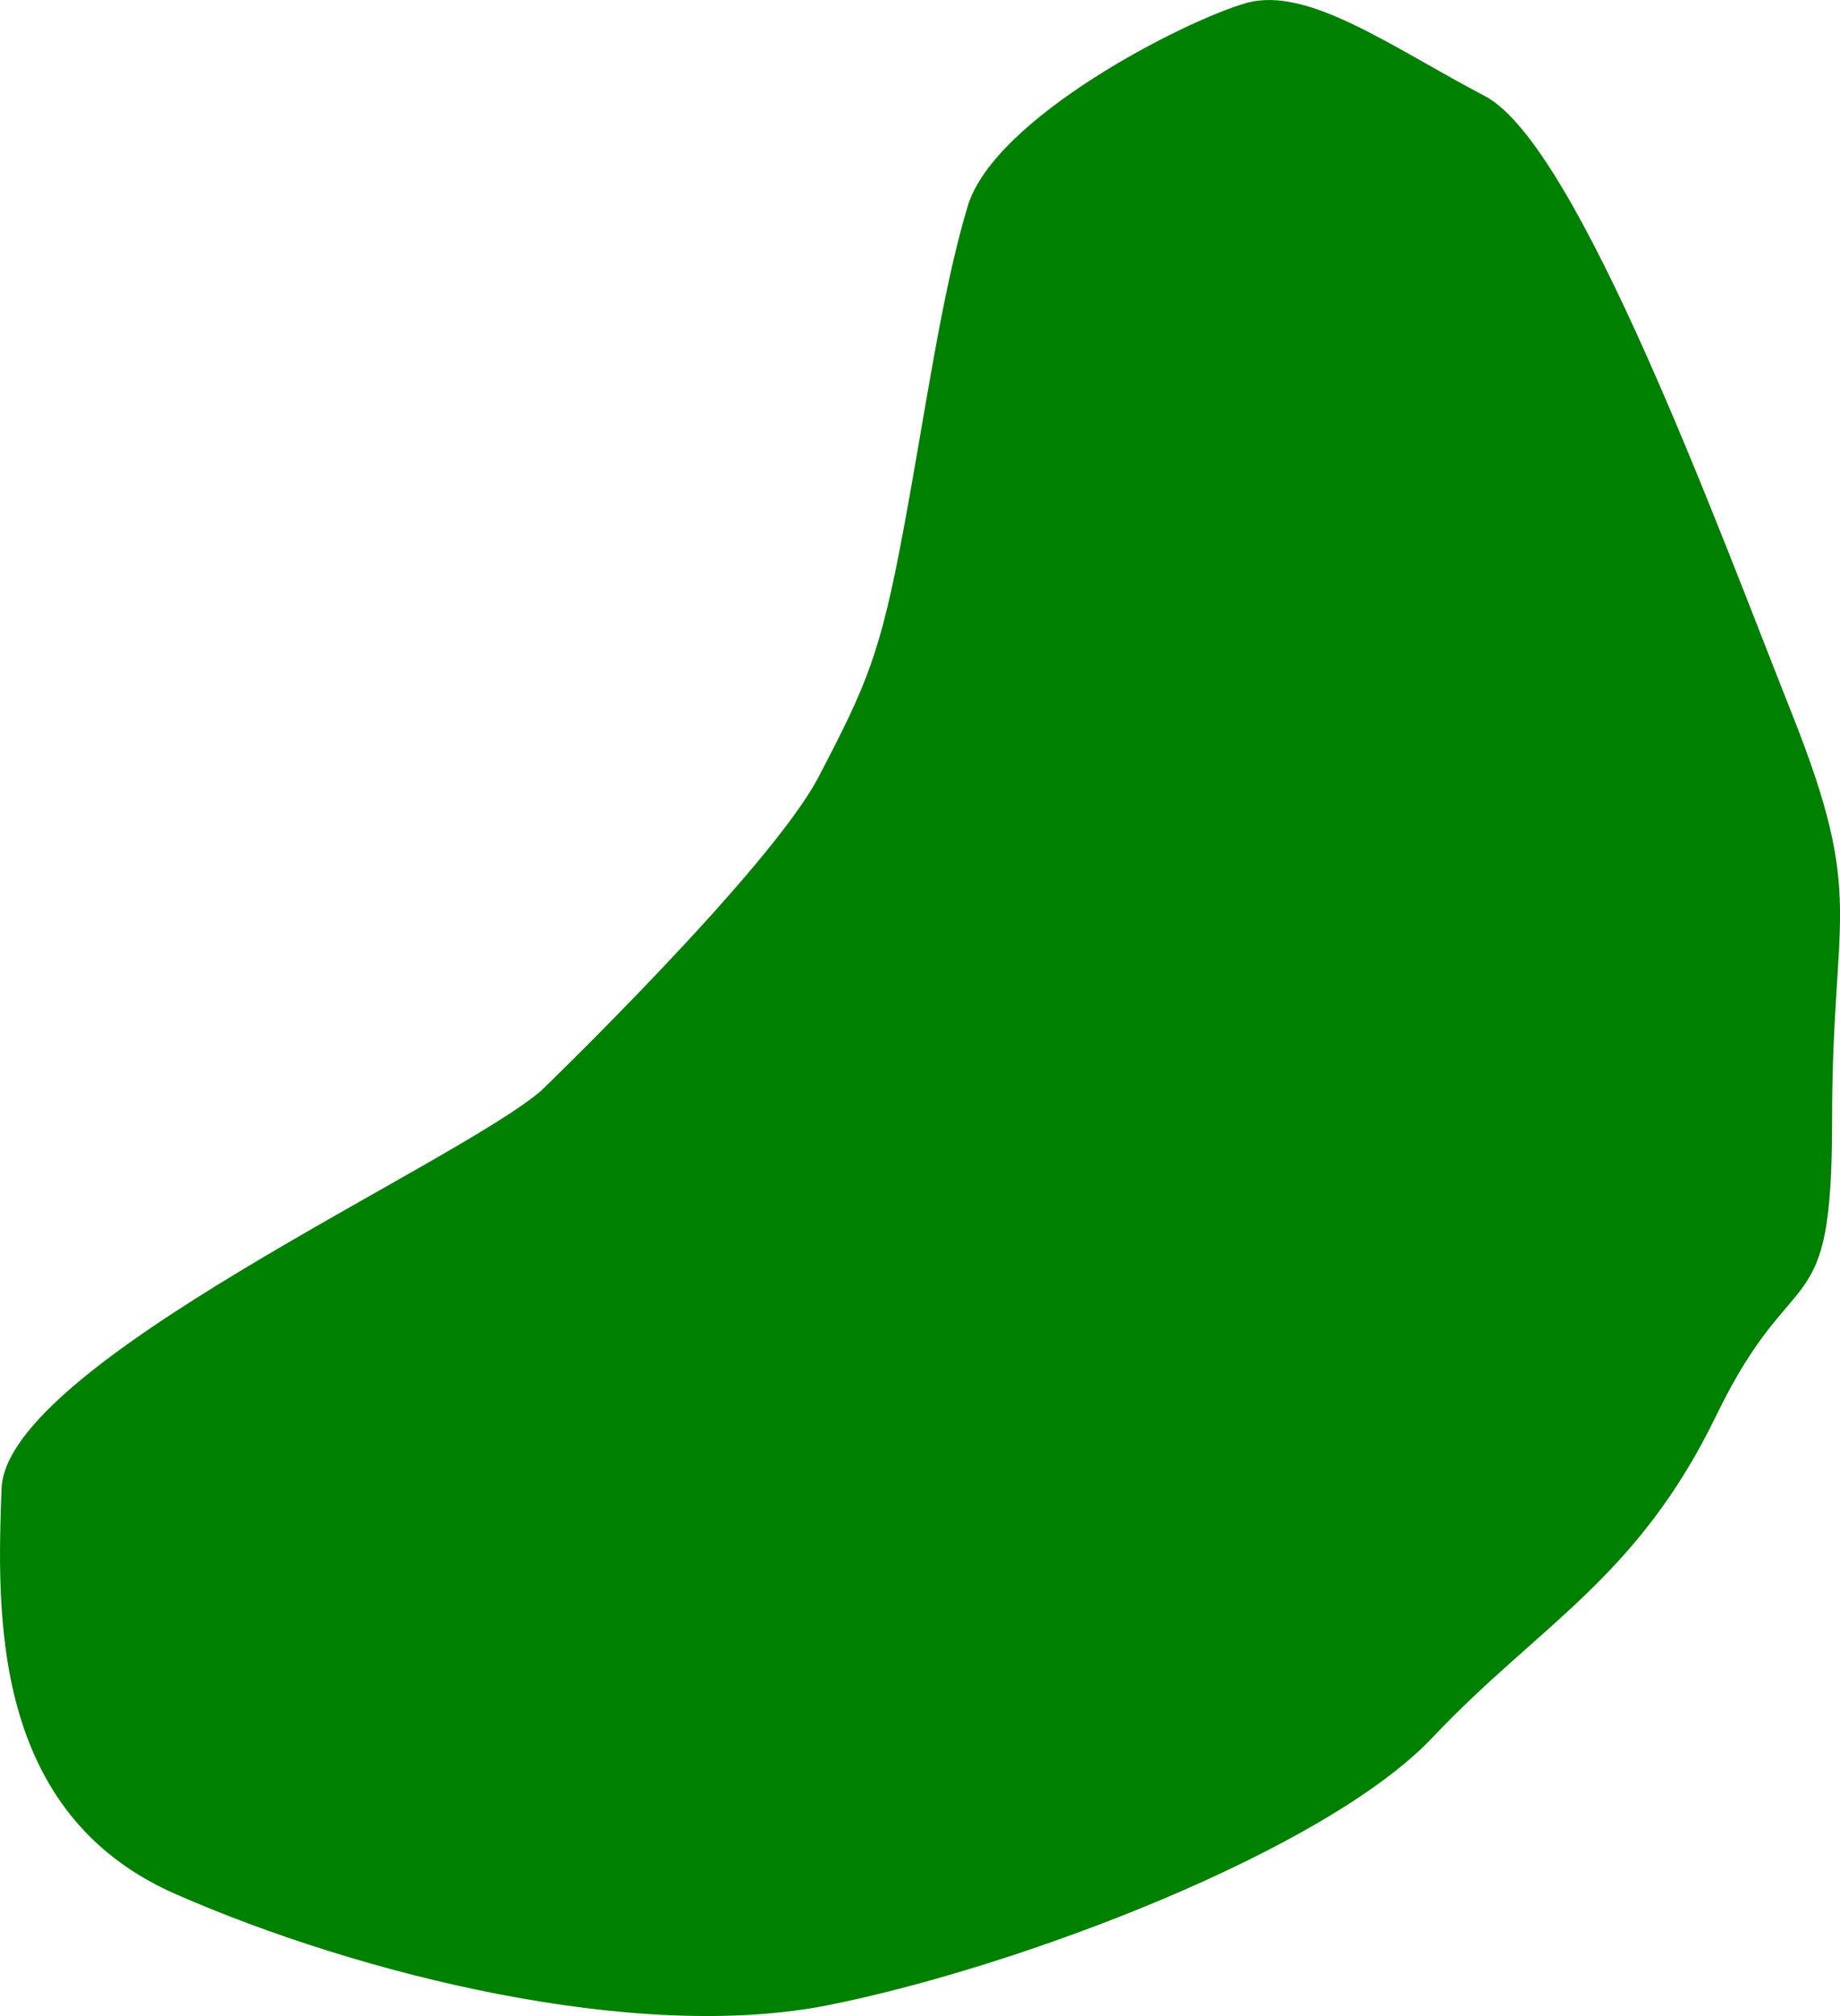 <?xml version="1.0" encoding="UTF-8" standalone="no"?>
<!-- Created with Inkscape (http://www.inkscape.org/) -->

<svg
   version="1.1"
   id="svg1"
   width="36.752"
   height="40.251"
   viewBox="0 0 36.752 40.251"
   sodipodi:docname="cells_crop.svg"
   inkscape:version="1.3.2 (091e20ef0f, 2023-11-25)"
   xmlns:inkscape="http://www.inkscape.org/namespaces/inkscape"
   xmlns:sodipodi="http://sodipodi.sourceforge.net/DTD/sodipodi-0.dtd"
   xmlns="http://www.w3.org/2000/svg"
   xmlns:svg="http://www.w3.org/2000/svg">
  <defs
     id="defs1" />
  <sodipodi:namedview
     id="namedview1"
     pagecolor="#ffffff"
     bordercolor="#000000"
     borderopacity="0.25"
     inkscape:showpageshadow="2"
     inkscape:pageopacity="0.0"
     inkscape:pagecheckerboard="0"
     inkscape:deskcolor="#d1d1d1"
     showguides="true"
     inkscape:zoom="1"
     inkscape:cx="246"
     inkscape:cy="97"
     inkscape:window-width="1920"
     inkscape:window-height="1016"
     inkscape:window-x="0"
     inkscape:window-y="27"
     inkscape:window-maximized="1"
     inkscape:current-layer="g1">
    <sodipodi:guide
       position="-238.148,559.504"
       orientation="1,0"
       id="guide1"
       inkscape:locked="false" />
    <sodipodi:guide
       position="297.889,677.195"
       orientation="0,-1"
       id="guide2"
       inkscape:locked="false" />
    <sodipodi:guide
       position="185.766,330.79"
       orientation="0,-1"
       id="guide3"
       inkscape:locked="false" />
    <sodipodi:guide
       position="319.766,755.79"
       orientation="1,0"
       id="guide4"
       inkscape:locked="false" />
  </sodipodi:namedview>
  <g
     inkscape:groupmode="layer"
     inkscape:label="Image"
     id="g1"
     transform="translate(-566.234,-330.79)">
    <path
       style="fill:#008000;stroke-width:3.09;stroke-linejoin:round"
       d="m 577.049,352.562 c -1.751,1.504 -10.694,5.455 -10.784,7.95 -0.091,2.495 -0.215,6.477 3.479,8.096 3.694,1.619 9.212,2.976 13.029,2.217 3.816,-0.76 9.936,-3.084 12.073,-5.344 2.138,-2.26 4.092,-3.175 5.666,-6.425 1.574,-3.25 2.316,-1.695 2.316,-5.893 0,-4.198 0.687,-4.375 -0.798,-8.112 -1.484,-3.737 -4.28,-11.369 -6.136,-12.342 -1.856,-0.972 -3.538,-2.21 -4.774,-1.857 -1.235,0.354 -5.028,2.289 -5.558,4.057 -0.53,1.768 -0.837,4.076 -1.29,6.499 -0.453,2.423 -0.718,3.042 -1.69,4.898 -0.972,1.856 -5.534,6.256 -5.534,6.256 z"
       id="path72" />
  </g>
</svg>
